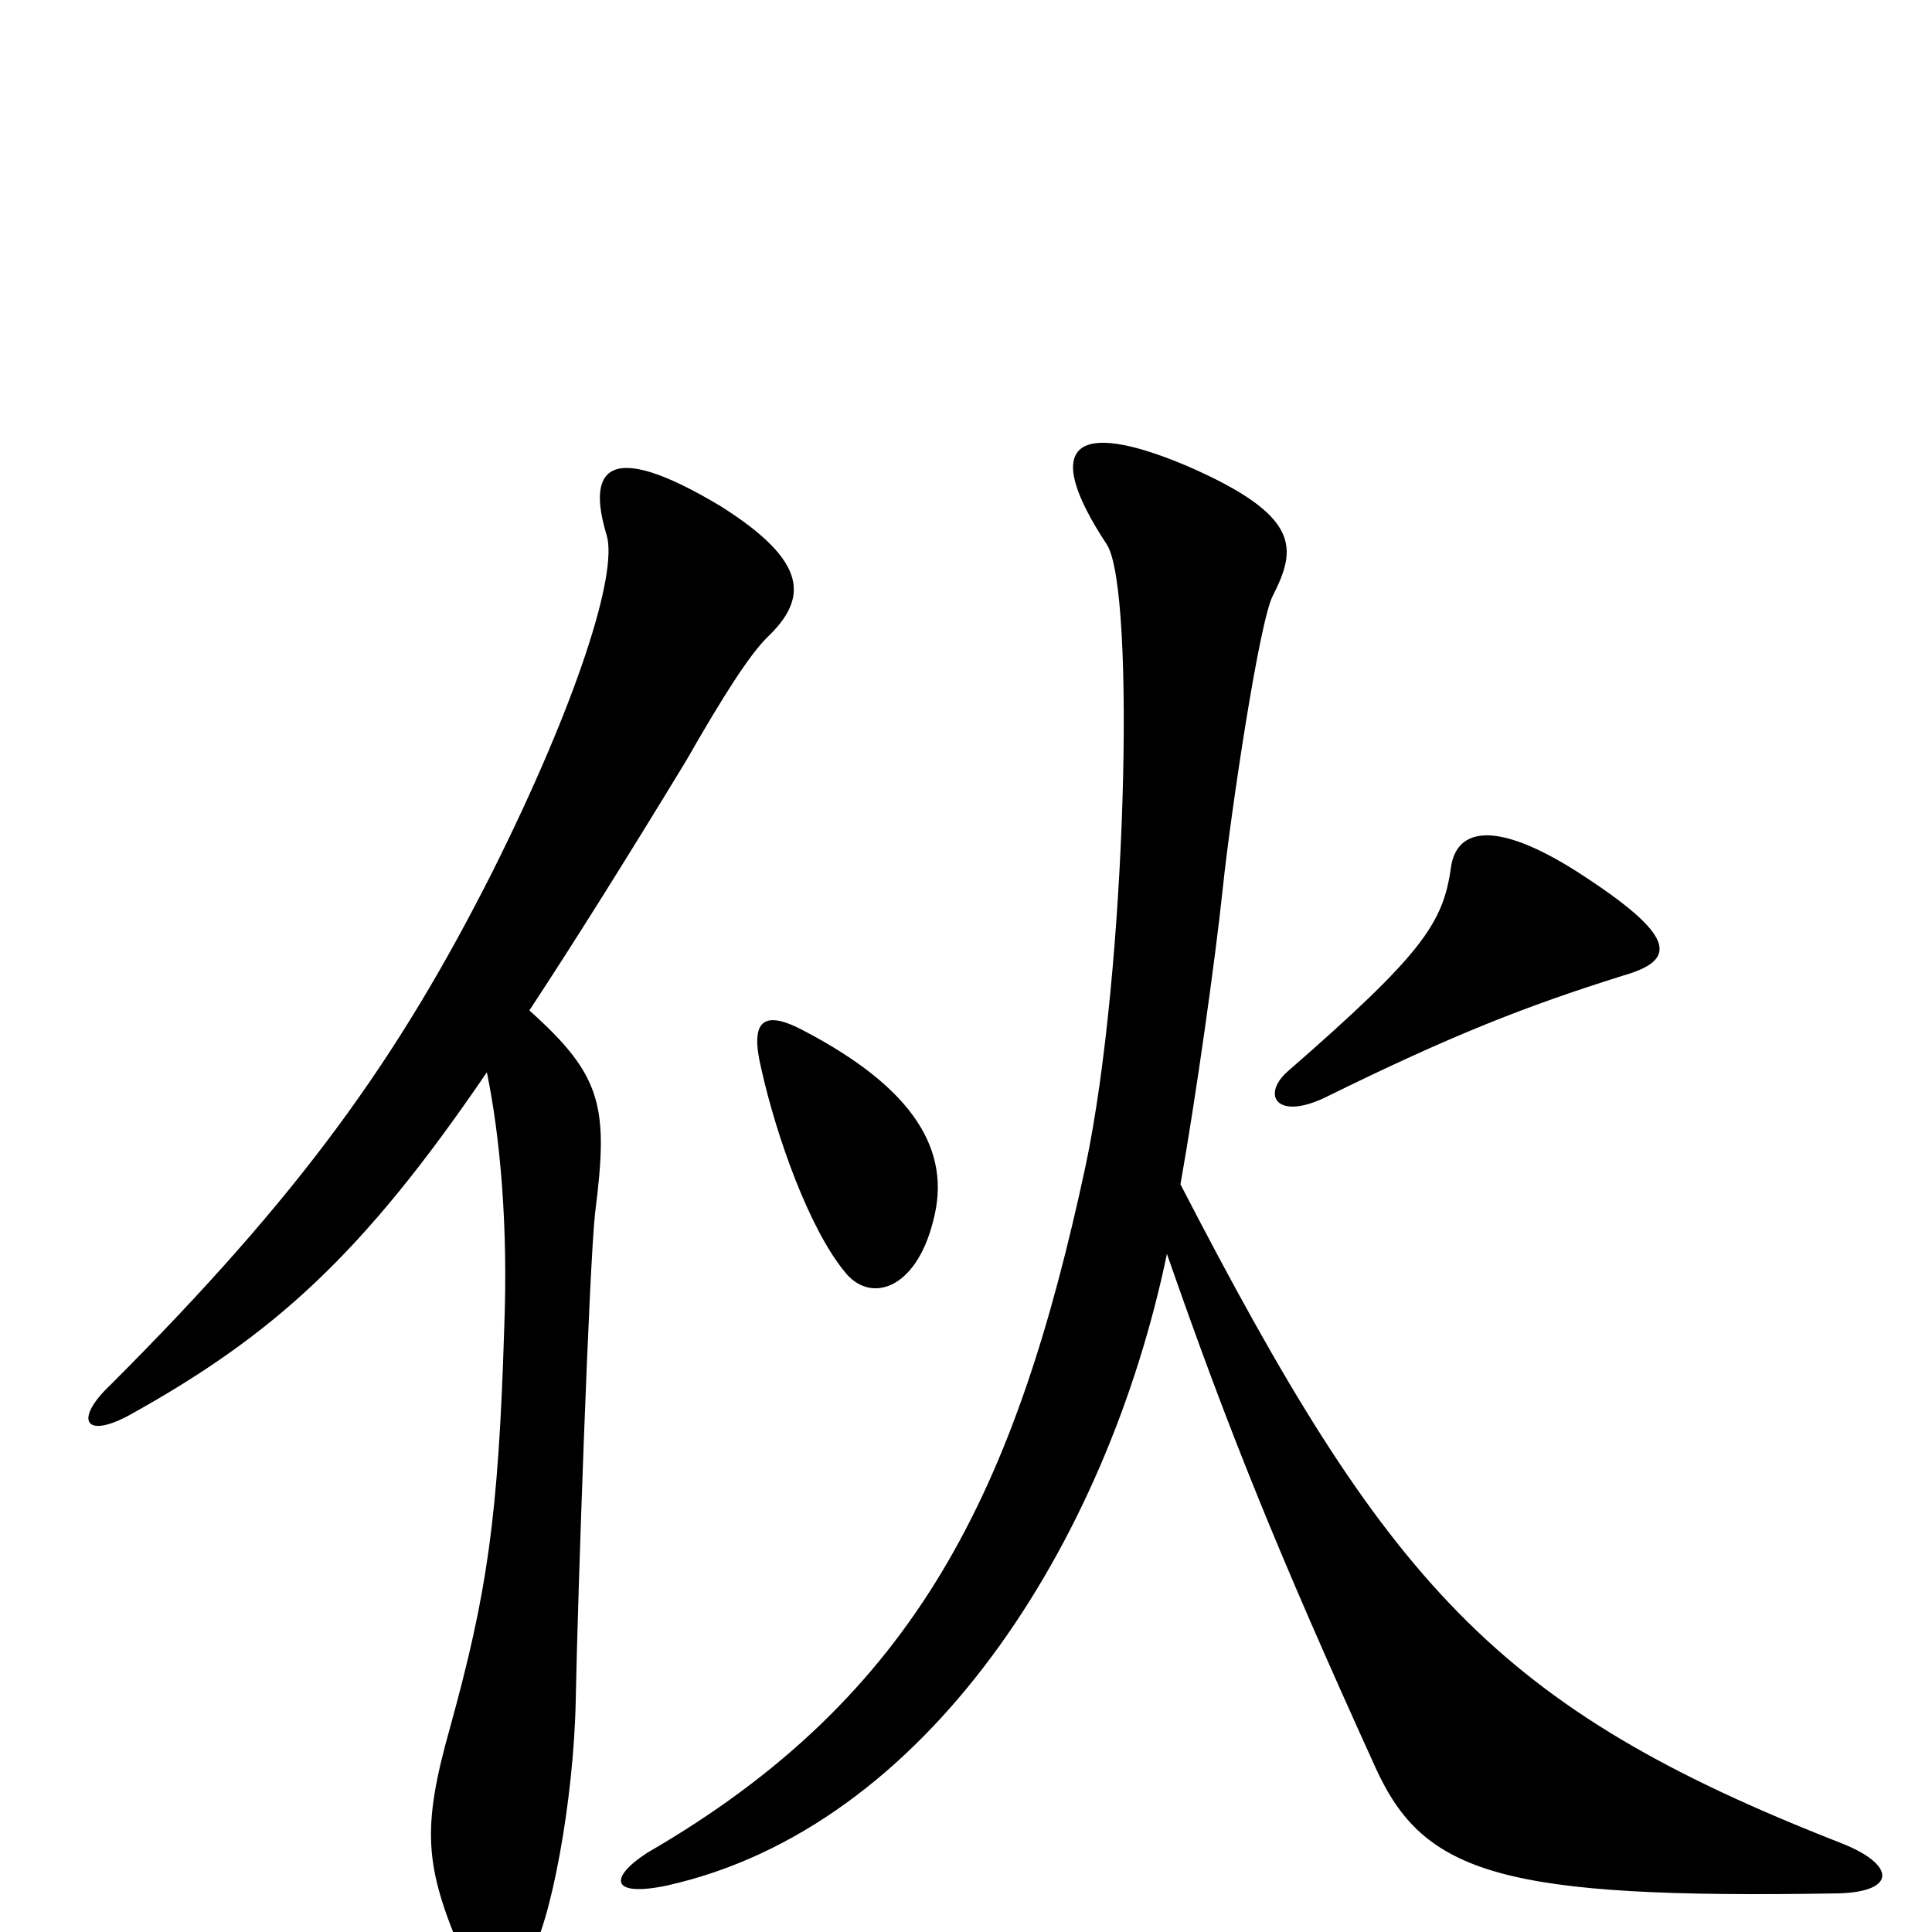 <svg xmlns="http://www.w3.org/2000/svg" viewBox="0 -1000 1000 1000">
	<path fill="#000000" d="M840 -495C868 -503 869 -515 816 -549C775 -575 754 -572 751 -551C747 -522 736 -506 666 -445C653 -433 661 -420 686 -432C751 -464 789 -479 840 -495ZM483 -368C493 -405 472 -437 417 -466C395 -478 388 -472 394 -447C402 -411 419 -364 437 -342C450 -325 474 -332 483 -368ZM953 -46C774 -116 718 -180 611 -387C619 -432 629 -503 633 -541C637 -579 652 -680 659 -692C671 -716 674 -733 614 -759C557 -783 538 -771 573 -718C588 -694 583 -497 562 -397C526 -229 475 -122 335 -41C315 -28 316 -18 345 -24C480 -54 573 -202 604 -351C636 -259 662 -195 712 -85C737 -30 777 -17 952 -20C982 -21 981 -35 953 -46ZM397 -670C418 -690 419 -709 373 -738C313 -774 304 -756 314 -723C320 -703 298 -635 255 -549C206 -452 156 -382 57 -283C39 -266 43 -255 66 -267C142 -309 188 -351 252 -445C259 -411 263 -365 261 -313C258 -214 252 -175 233 -106C218 -53 220 -34 239 11C248 31 263 31 274 13C285 -4 297 -68 298 -120C299 -174 305 -345 308 -372C315 -427 312 -443 274 -477C297 -512 324 -555 355 -606C375 -641 388 -661 397 -670Z"/>
</svg>